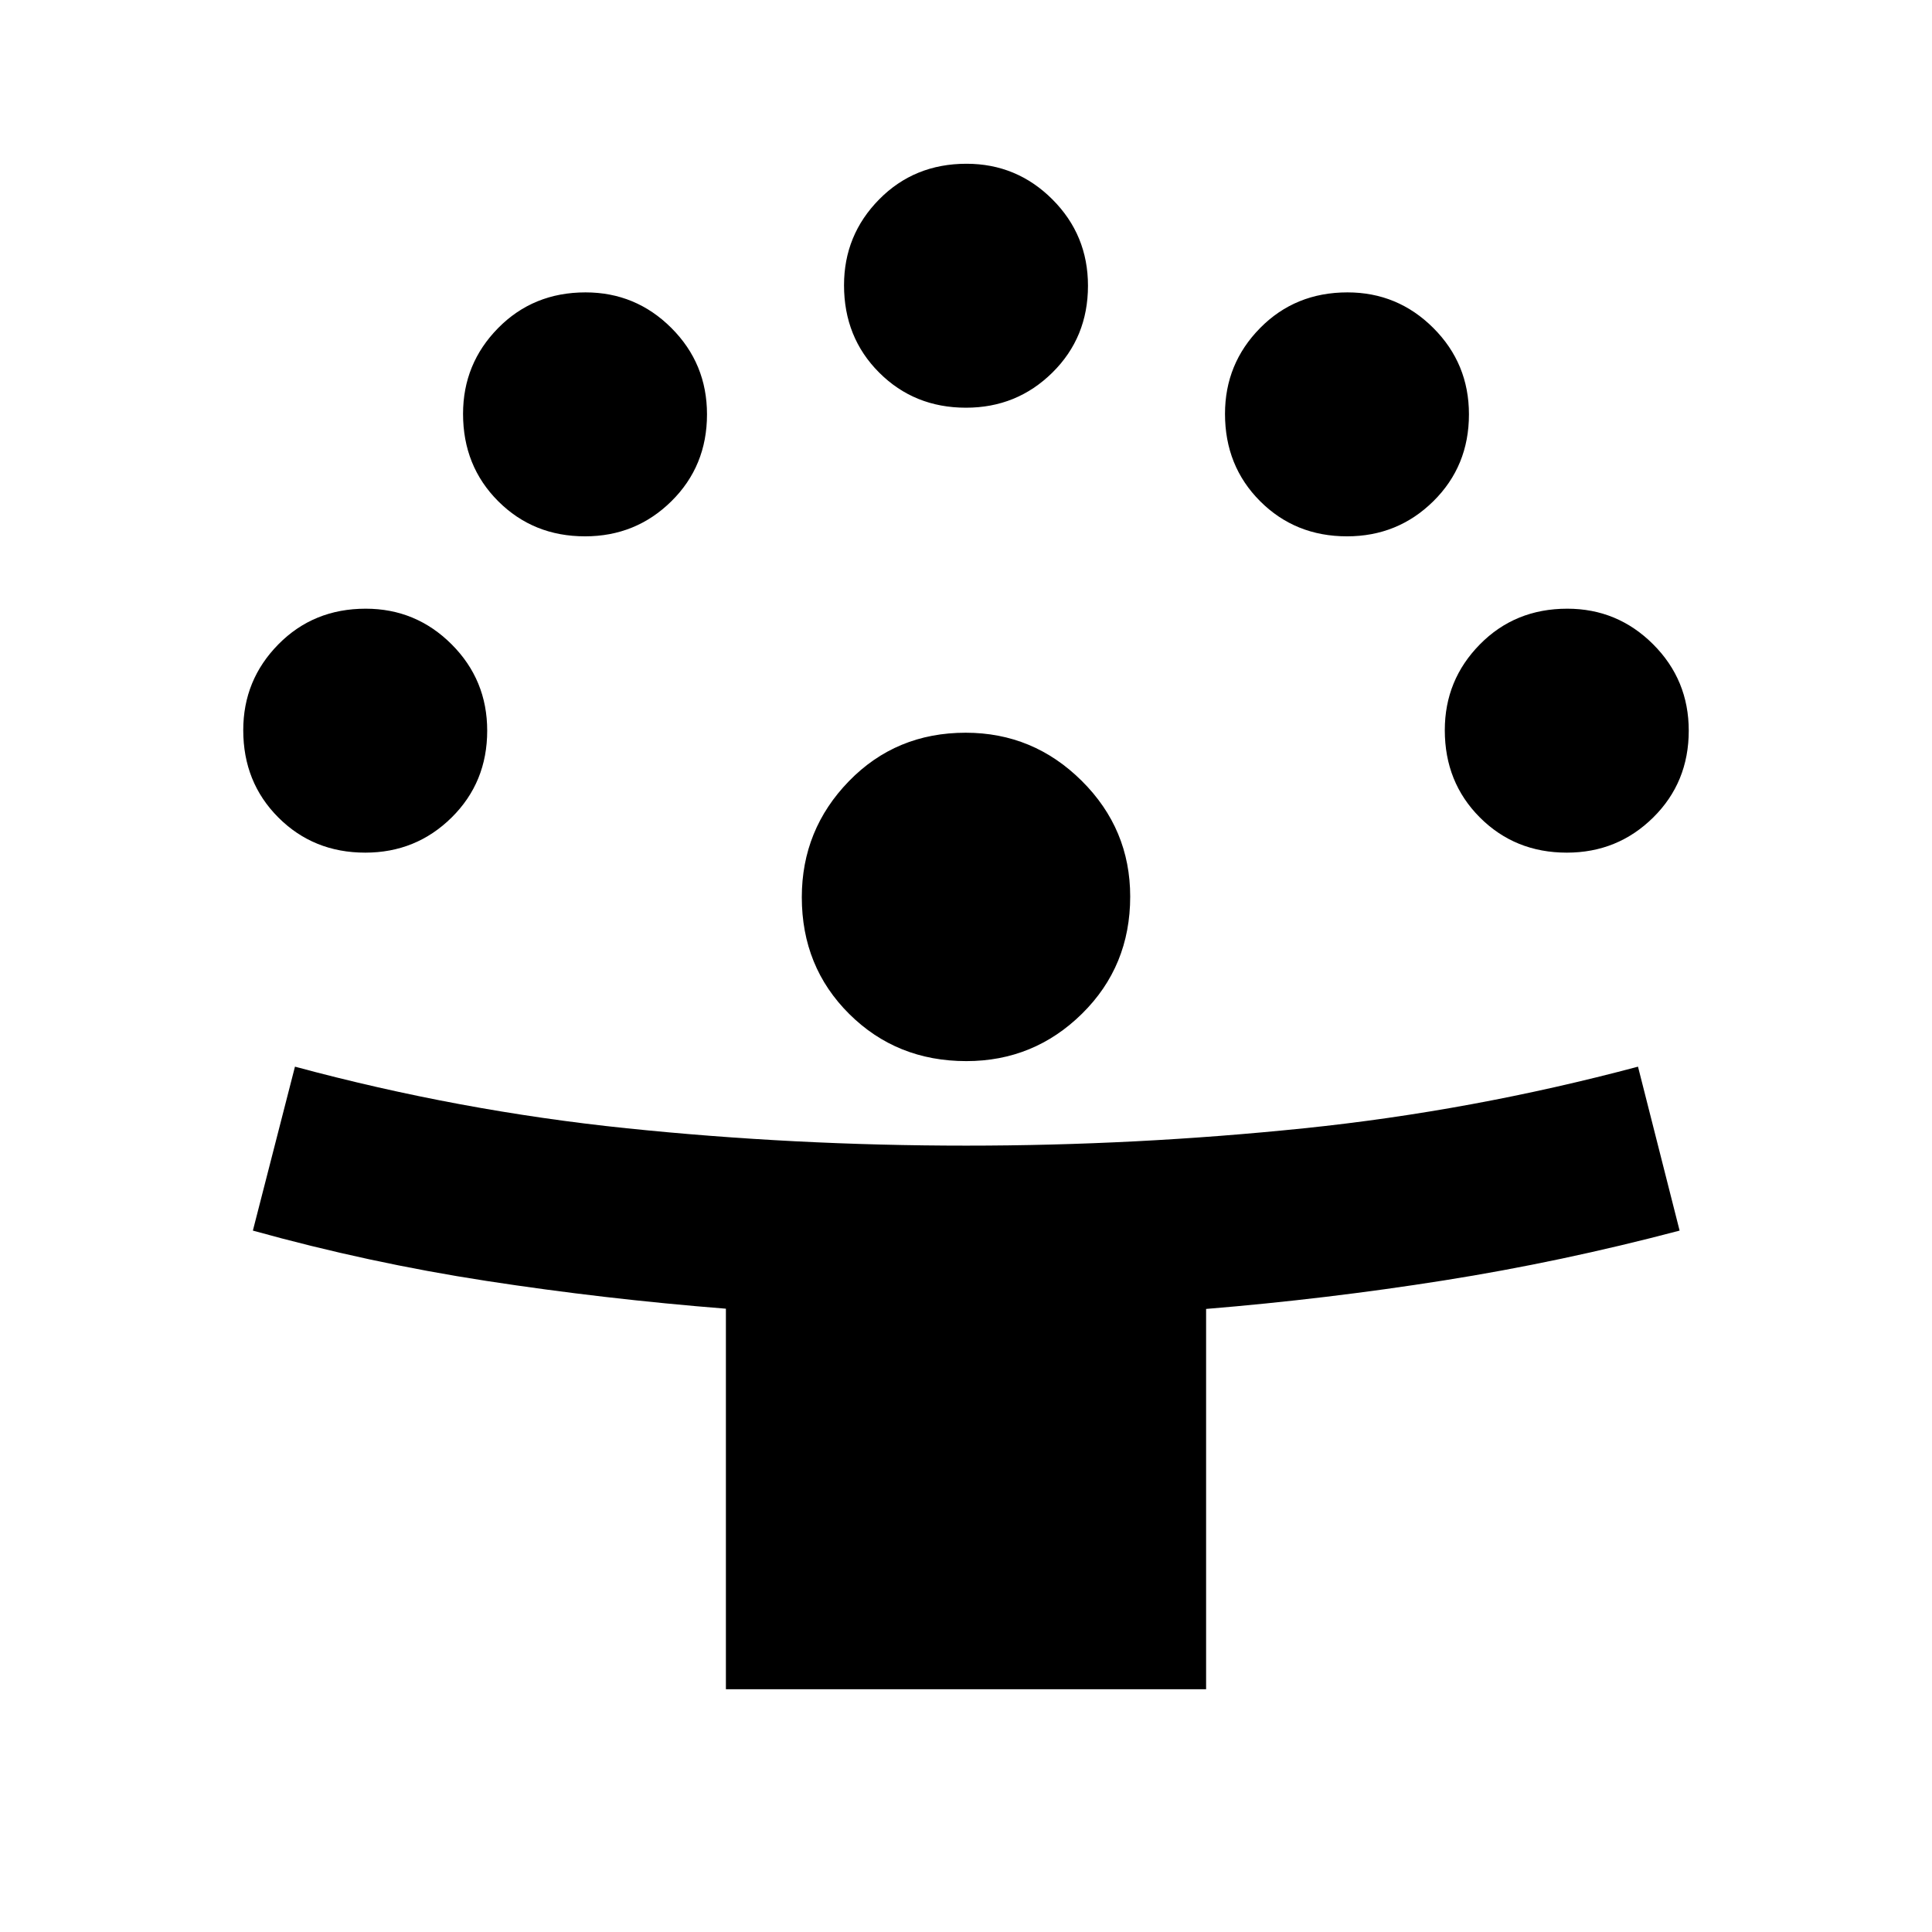 <svg xmlns="http://www.w3.org/2000/svg" height="24" viewBox="0 -960 960 960" width="24"><path d="M360.696-120.63v-189.087q-60.522-4.804-119.022-13.804-58.5-9-116.022-25l20.913-81.457q81.529 22 164.888 30.619 83.359 8.62 168.679 8.62 84.34 0 167.821-8.62 83.482-8.619 165.96-30.619l20.674 81.457q-58.761 15.521-117.15 24.76-58.388 9.24-118.133 14.164v188.967H360.696Zm119.472-312.109q-34.603 0-58.179-23.412-23.576-23.411-23.576-58.019 0-33.591 23.411-57.667 23.412-24.076 58.02-24.076 33.591 0 57.667 23.917t24.076 57.502q0 34.603-23.917 58.179t-57.502 23.576Zm-298.69-103.587q-25.696 0-43.152-17.456-17.457-17.457-17.457-43.401 0-24.947 17.457-42.654 17.456-17.706 43.401-17.706 24.947 0 42.653 17.677 17.707 17.678 17.707 42.931 0 25.696-17.678 43.153-17.677 17.456-42.931 17.456Zm597.044 0q-25.696 0-43.152-17.456-17.457-17.457-17.457-43.401 0-24.947 17.457-42.654 17.456-17.706 43.401-17.706 24.947 0 42.653 17.677 17.707 17.678 17.707 42.931 0 25.696-17.678 43.153-17.677 17.456-42.931 17.456ZM290.696-693.5q-25.696 0-43.153-17.456-17.456-17.457-17.456-43.402 0-24.946 17.456-42.653 17.457-17.706 43.401-17.706 24.947 0 42.654 17.677 17.706 17.678 17.706 42.931 0 25.696-17.677 43.153-17.678 17.456-42.931 17.456Zm378.608 0q-25.695 0-43.152-17.456-17.456-17.457-17.456-43.402 0-24.946 17.456-42.653 17.457-17.706 43.401-17.706 24.947 0 42.654 17.677 17.706 17.678 17.706 42.931 0 25.696-17.677 43.153-17.678 17.456-42.932 17.456ZM480-757.413q-25.696 0-43.152-17.457-17.457-17.456-17.457-43.401 0-24.947 17.457-42.653 17.456-17.707 43.401-17.707 24.947 0 42.653 17.678 17.707 17.677 17.707 42.931 0 25.696-17.678 43.152-17.677 17.457-42.931 17.457Z"/></svg>